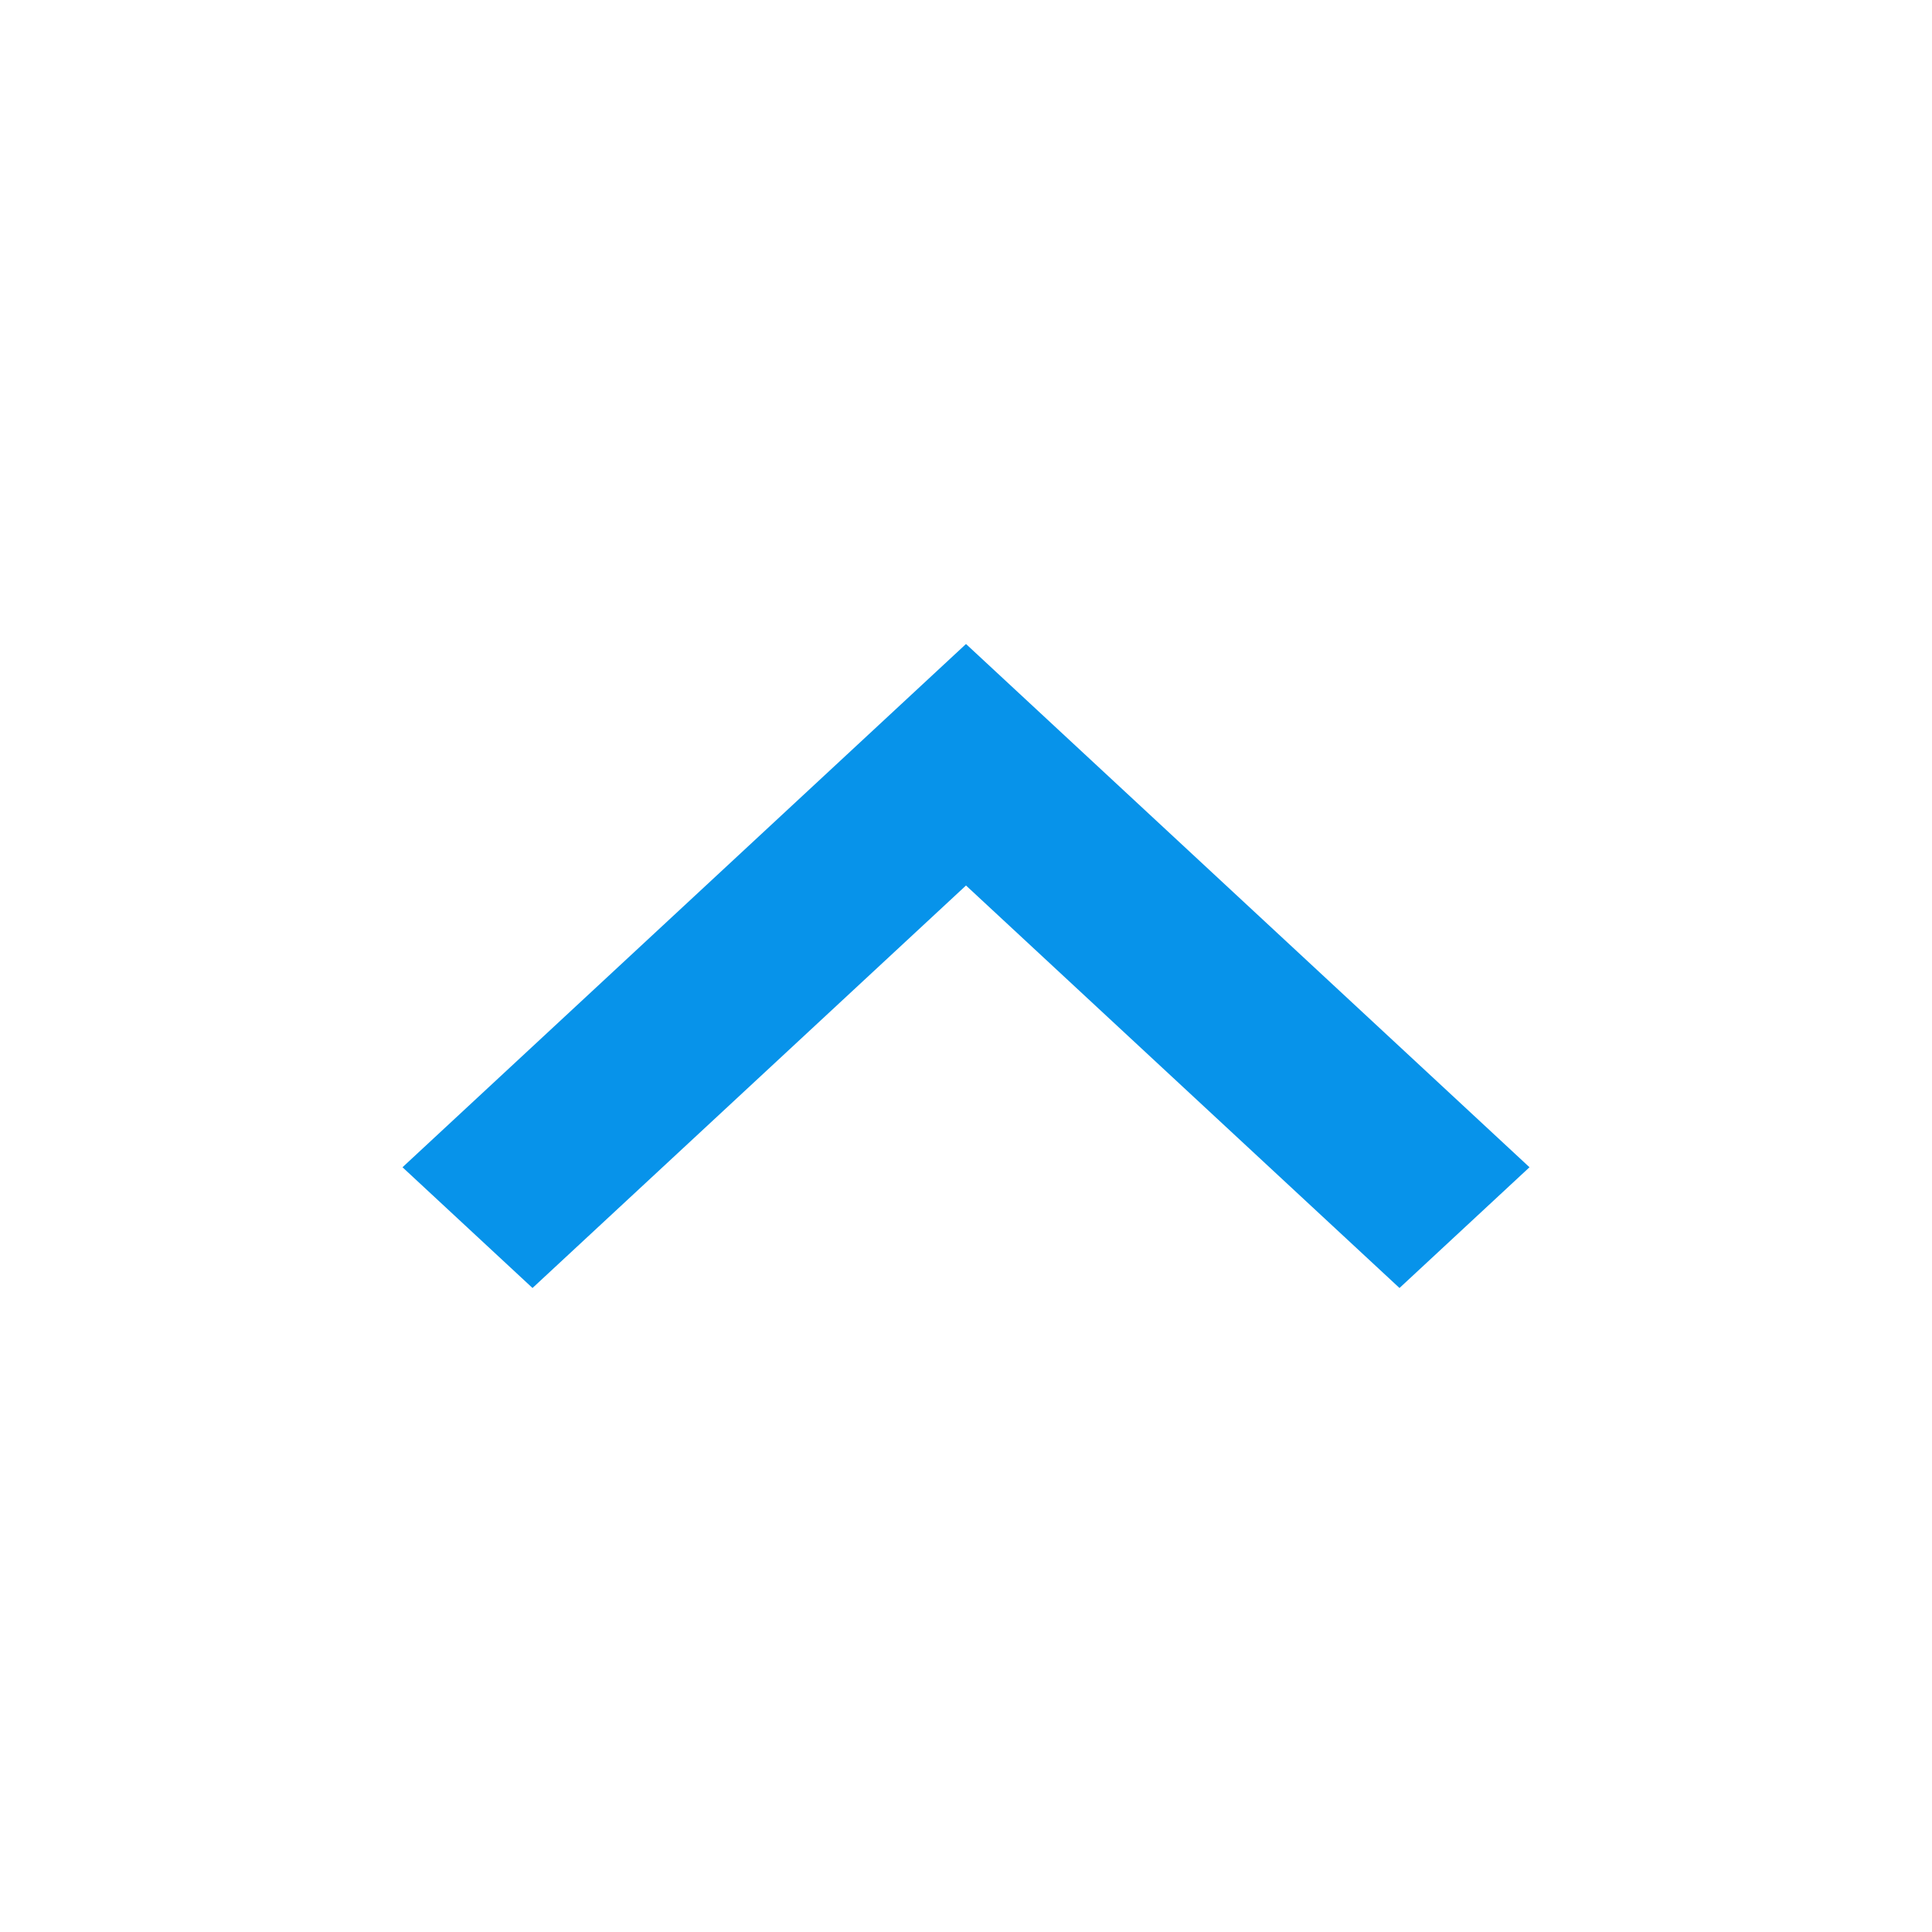<svg width="24" height="24" xmlns="http://www.w3.org/2000/svg">
    <g fill="none" fill-rule="evenodd">
        <path d="M0 0h24v24H0z"/>
        <path fill="#0793EA" d="m12 11-5.385 5L5 14.5 12 8l7 6.5-1.615 1.5z"/>
    </g>
</svg>

